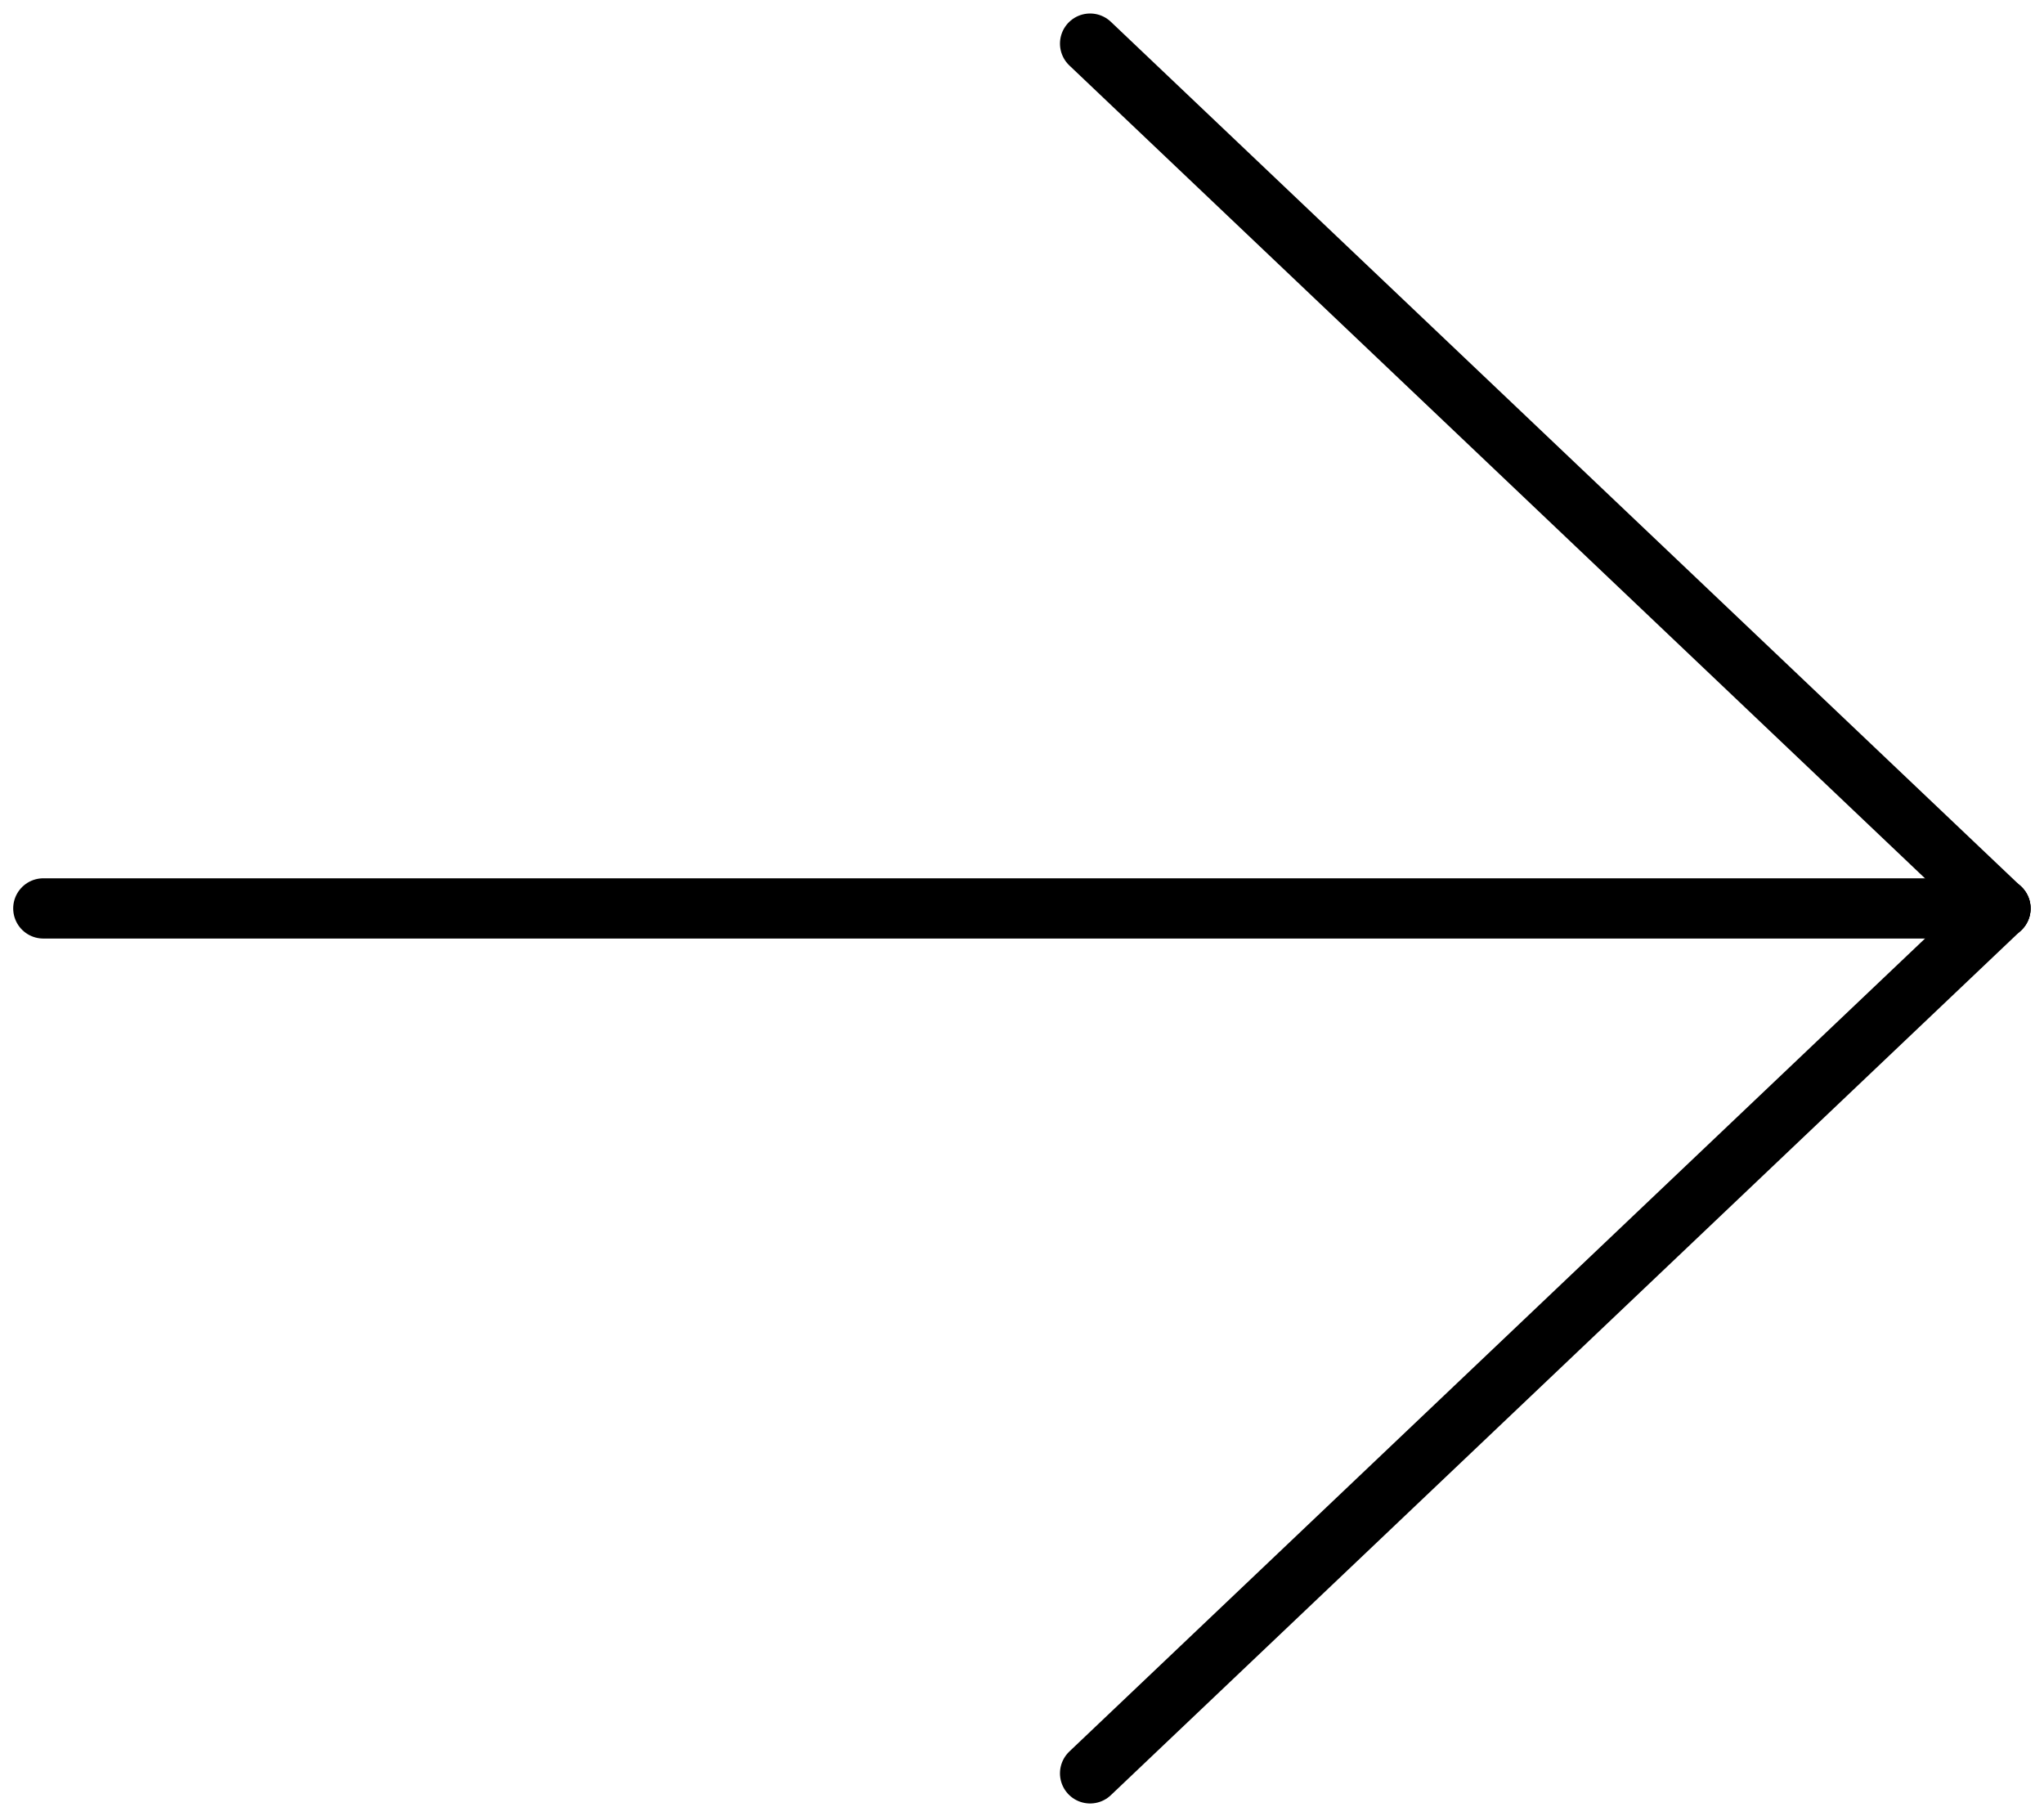 <svg xmlns="http://www.w3.org/2000/svg" width="33.933" height="30.15" viewBox="1587.883 2326.5 33.933 30.15"><g data-name="Group 33"><path d="M1588.602 2341.58h32.492" stroke-linejoin="round" stroke-linecap="round" stroke="#000" fill="transparent" data-name="Line 28"/><path d="m1605.98 2327.224 15.113 14.357" stroke-linejoin="round" stroke-linecap="round" stroke="#000" fill="transparent" data-name="Line 29"/><path d="m1621.093 2341.58-15.113 14.358" stroke-linejoin="round" stroke-linecap="round" stroke="#000" fill="transparent" data-name="Line 30"/></g></svg>